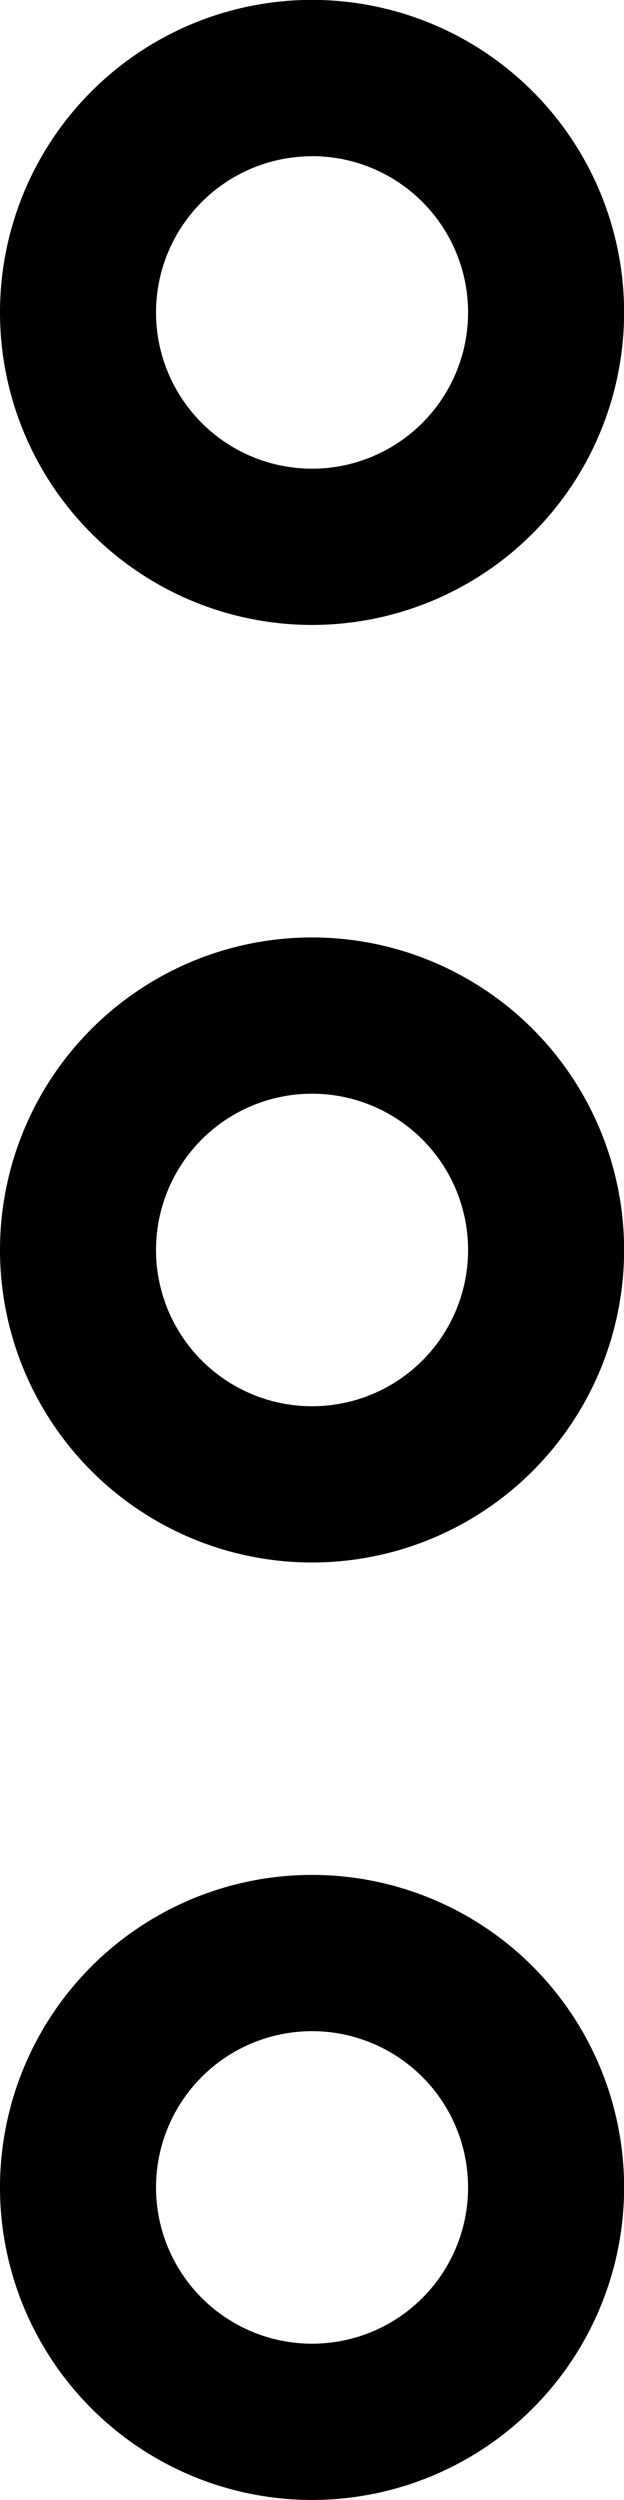 <svg xmlns="http://www.w3.org/2000/svg" width="6.239" height="24.958" viewBox="0 0 6.239 24.958">
  <g id="more" transform="translate(-144.364)">
    <g id="More_Vertical" transform="translate(144.364)">
      <path id="Path_13" data-name="Path 13" d="M147.484,6.239a3.12,3.12,0,1,0-3.12-3.12A3.12,3.12,0,0,0,147.484,6.239Zm0-4.68a1.56,1.56,0,1,1-1.56,1.56A1.56,1.56,0,0,1,147.484,1.56Z" transform="translate(-144.364)"/>
      <path id="Path_14" data-name="Path 14" d="M147.484,288.727a3.12,3.12,0,1,0,3.12,3.12A3.12,3.12,0,0,0,147.484,288.727Zm0,4.68a1.56,1.56,0,1,1,1.56-1.56A1.559,1.559,0,0,1,147.484,293.407Z" transform="translate(-144.364 -270.009)"/>
      <path id="Path_15" data-name="Path 15" d="M147.484,144.364a3.12,3.12,0,1,0,3.12,3.12A3.12,3.12,0,0,0,147.484,144.364Zm0,4.68a1.56,1.56,0,1,1,1.56-1.56A1.559,1.559,0,0,1,147.484,149.044Z" transform="translate(-144.364 -135.005)"/>
    </g>
  </g>
</svg>
